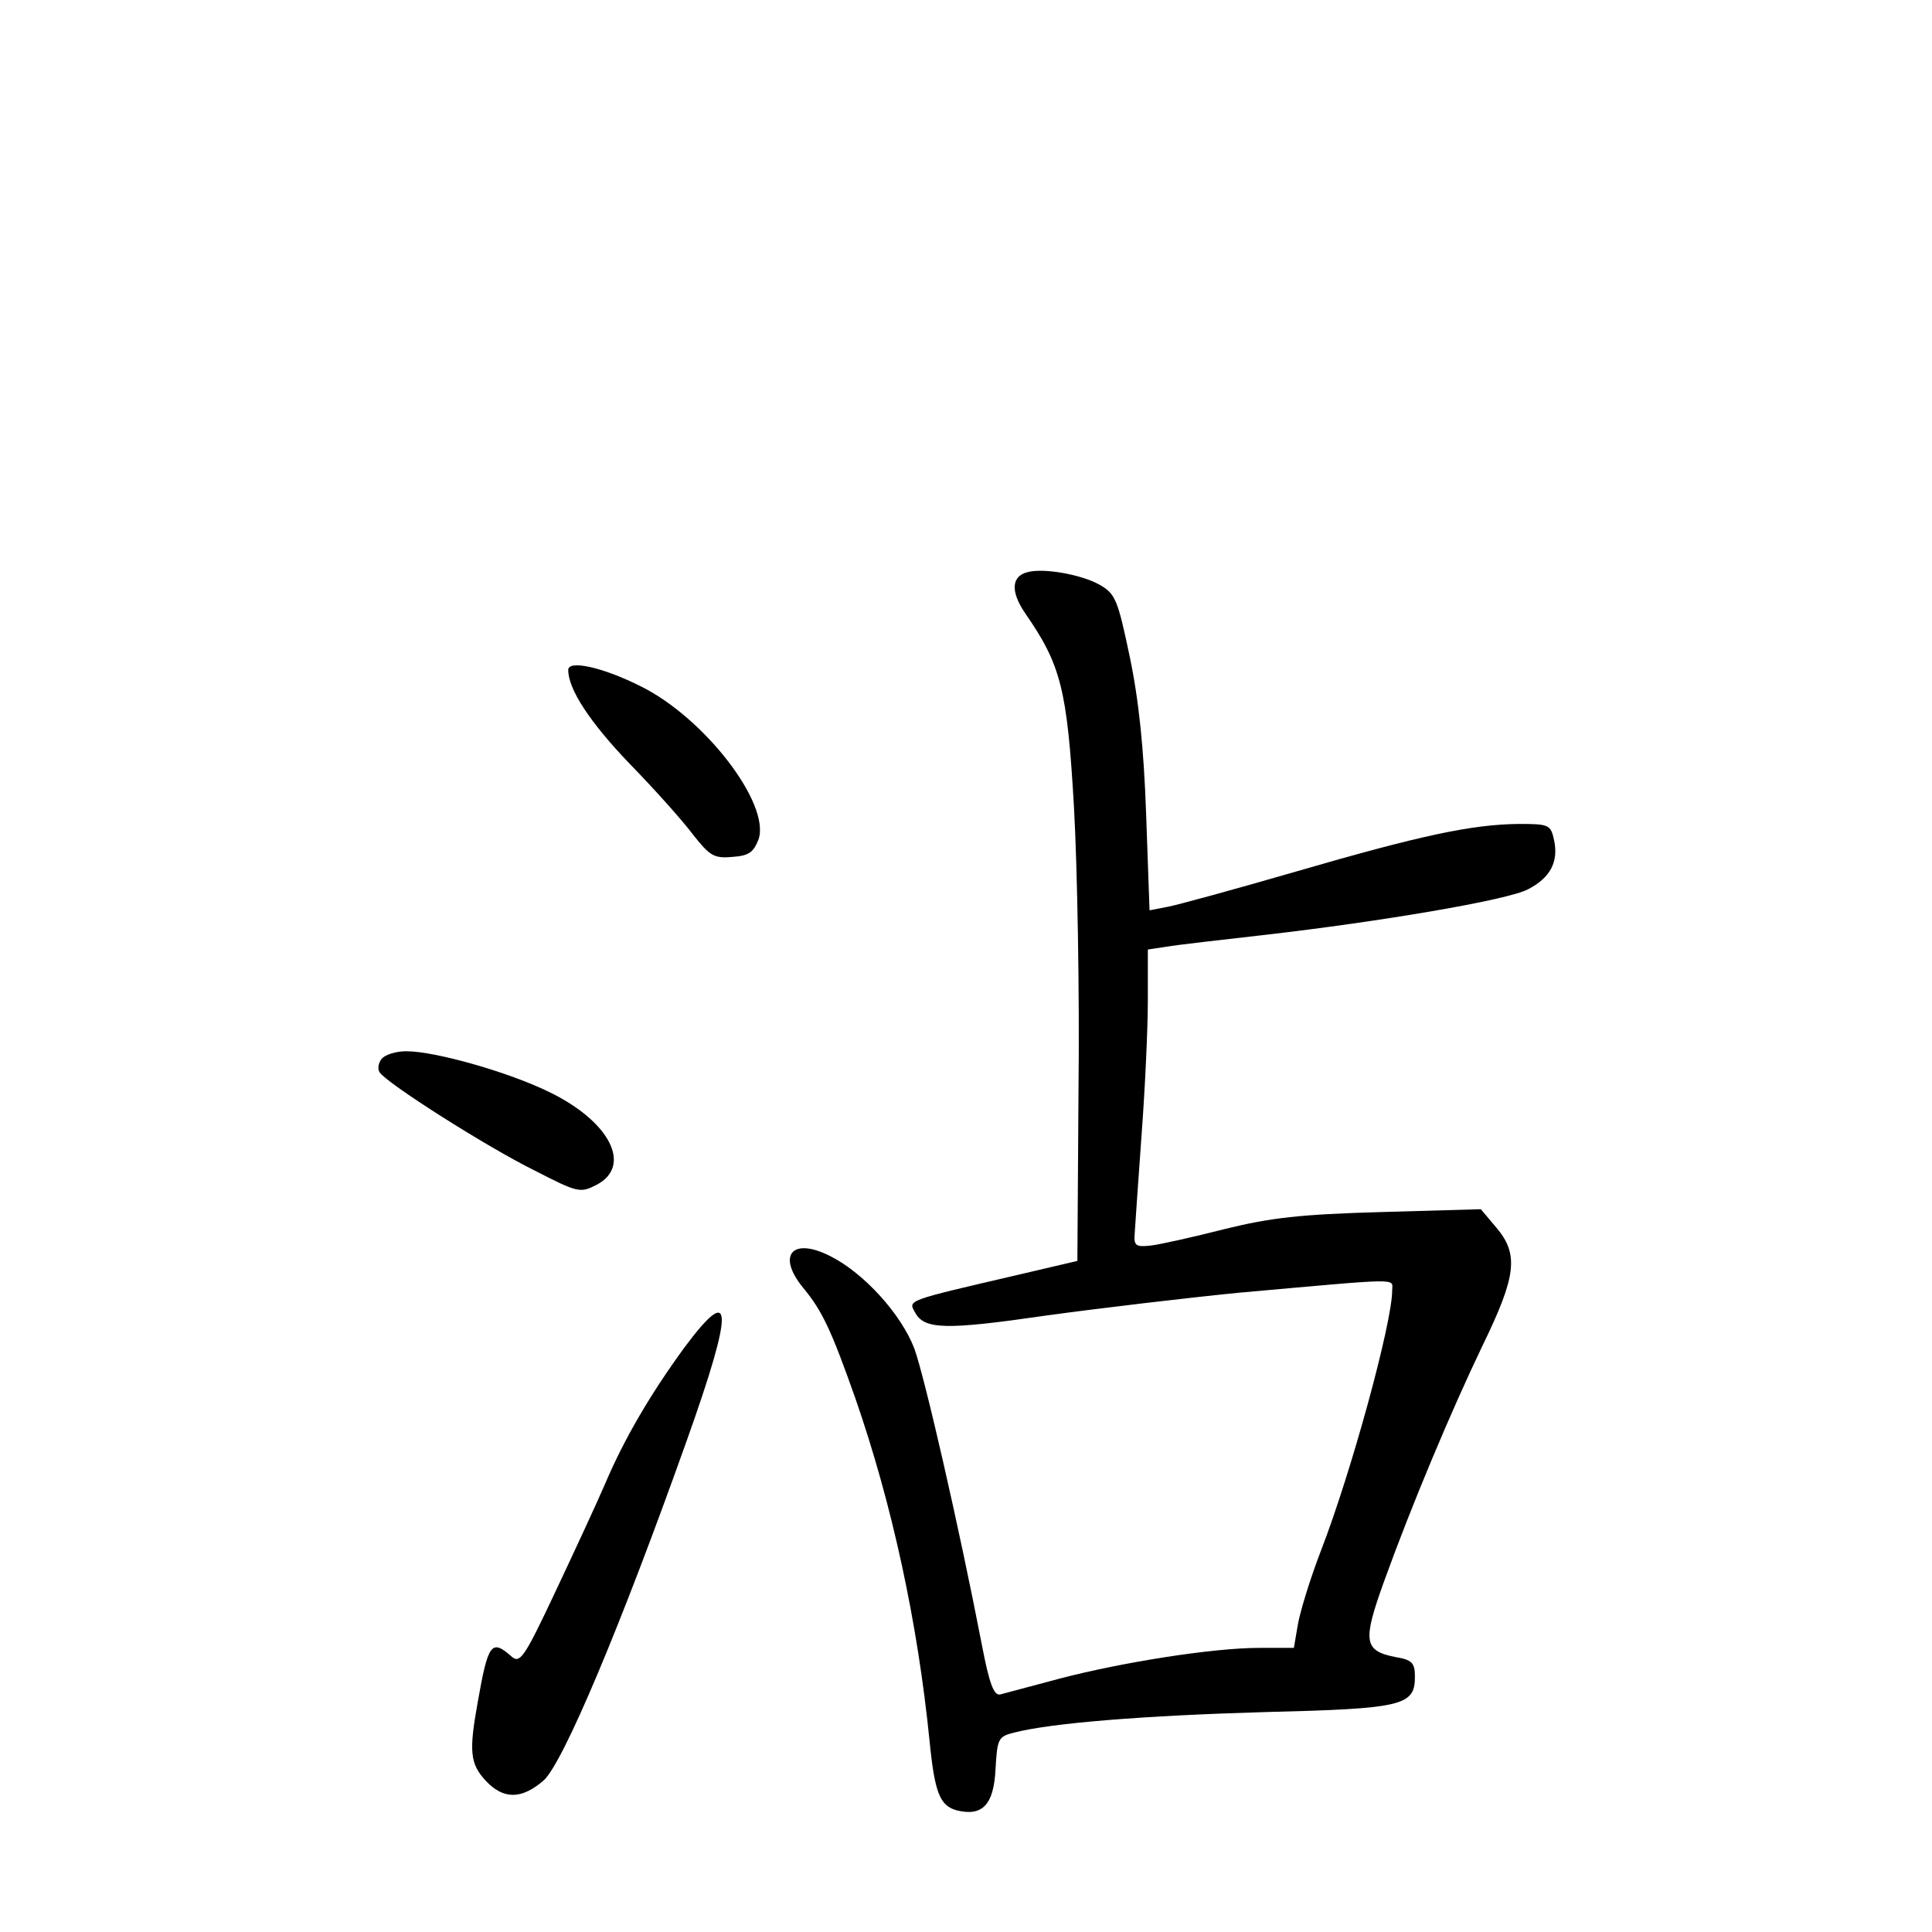 <?xml version="1.0" standalone="no"?>
<!DOCTYPE svg PUBLIC "-//W3C//DTD SVG 20010904//EN"
 "http://www.w3.org/TR/2001/REC-SVG-20010904/DTD/svg10.dtd">
<svg version="1.0" xmlns="http://www.w3.org/2000/svg"
 width="340pt" height="340pt" viewBox="0 0 340 340"
 preserveAspectRatio="xMidYMid meet">
<g transform="translate(0,340) scale(0.1,-0.1)"
fill="#000000" stroke="none">
<path d="M1808 2393 c-28 -7 -30 -34 -4 -72 63 -91 74 -133 86 -341 6 -107 10
-331 8 -497 l-2 -302 -111 -26 c-189 -44 -187 -43 -175 -64 16 -31 53 -32 232
-6 95 13 247 31 338 40 292 26 270 26 270 4 0 -57 -72 -320 -125 -457 -19 -49
-37 -108 -41 -131 l-7 -41 -61 0 c-81 0 -240 -25 -351 -54 -49 -13 -97 -26
-105 -28 -11 -2 -19 19 -32 87 -40 207 -101 473 -119 522 -23 60 -88 132 -147
162 -68 35 -96 2 -48 -56 33 -40 49 -74 91 -193 65 -187 110 -395 131 -605 9
-90 18 -113 48 -121 45 -11 65 10 68 73 3 54 5 57 33 64 66 17 231 30 440 36
243 6 265 11 265 62 0 25 -5 30 -35 35 -55 11 -57 28 -20 131 49 136 118 300
174 417 60 123 64 161 24 208 l-27 32 -175 -5 c-143 -4 -195 -10 -276 -30 -55
-14 -113 -27 -130 -29 -27 -3 -30 0 -28 23 1 14 6 91 12 172 6 80 11 186 11
236 l0 90 33 5 c17 3 96 12 175 21 200 23 426 61 461 80 39 20 54 48 46 86 -6
28 -9 29 -63 29 -82 -1 -172 -20 -392 -84 -107 -31 -209 -59 -226 -62 l-31 -6
-6 169 c-4 116 -13 202 -29 278 -21 100 -25 110 -53 126 -32 18 -99 30 -127
22z"/>
<path d="M1000 2221 c0 -34 38 -92 108 -165 43 -44 93 -100 111 -124 30 -38
37 -43 70 -40 29 2 37 8 46 31 21 63 -96 215 -209 270 -66 33 -126 46 -126 28z"/>
<path d="M672 1537 c-6 -7 -8 -18 -4 -24 12 -19 188 -131 273 -173 76 -39 80
-40 109 -25 63 33 24 111 -83 163 -71 35 -201 72 -252 72 -18 0 -37 -6 -43
-13z"/>
<path d="M1204 1028 c-59 -81 -105 -159 -139 -239 -15 -35 -55 -121 -88 -191
-55 -117 -62 -126 -77 -113 -35 31 -41 23 -59 -79 -16 -88 -14 -110 14 -140
31 -33 63 -33 102 1 34 31 135 270 252 599 83 233 82 279 -5 162z"/>
</g>
</svg>
